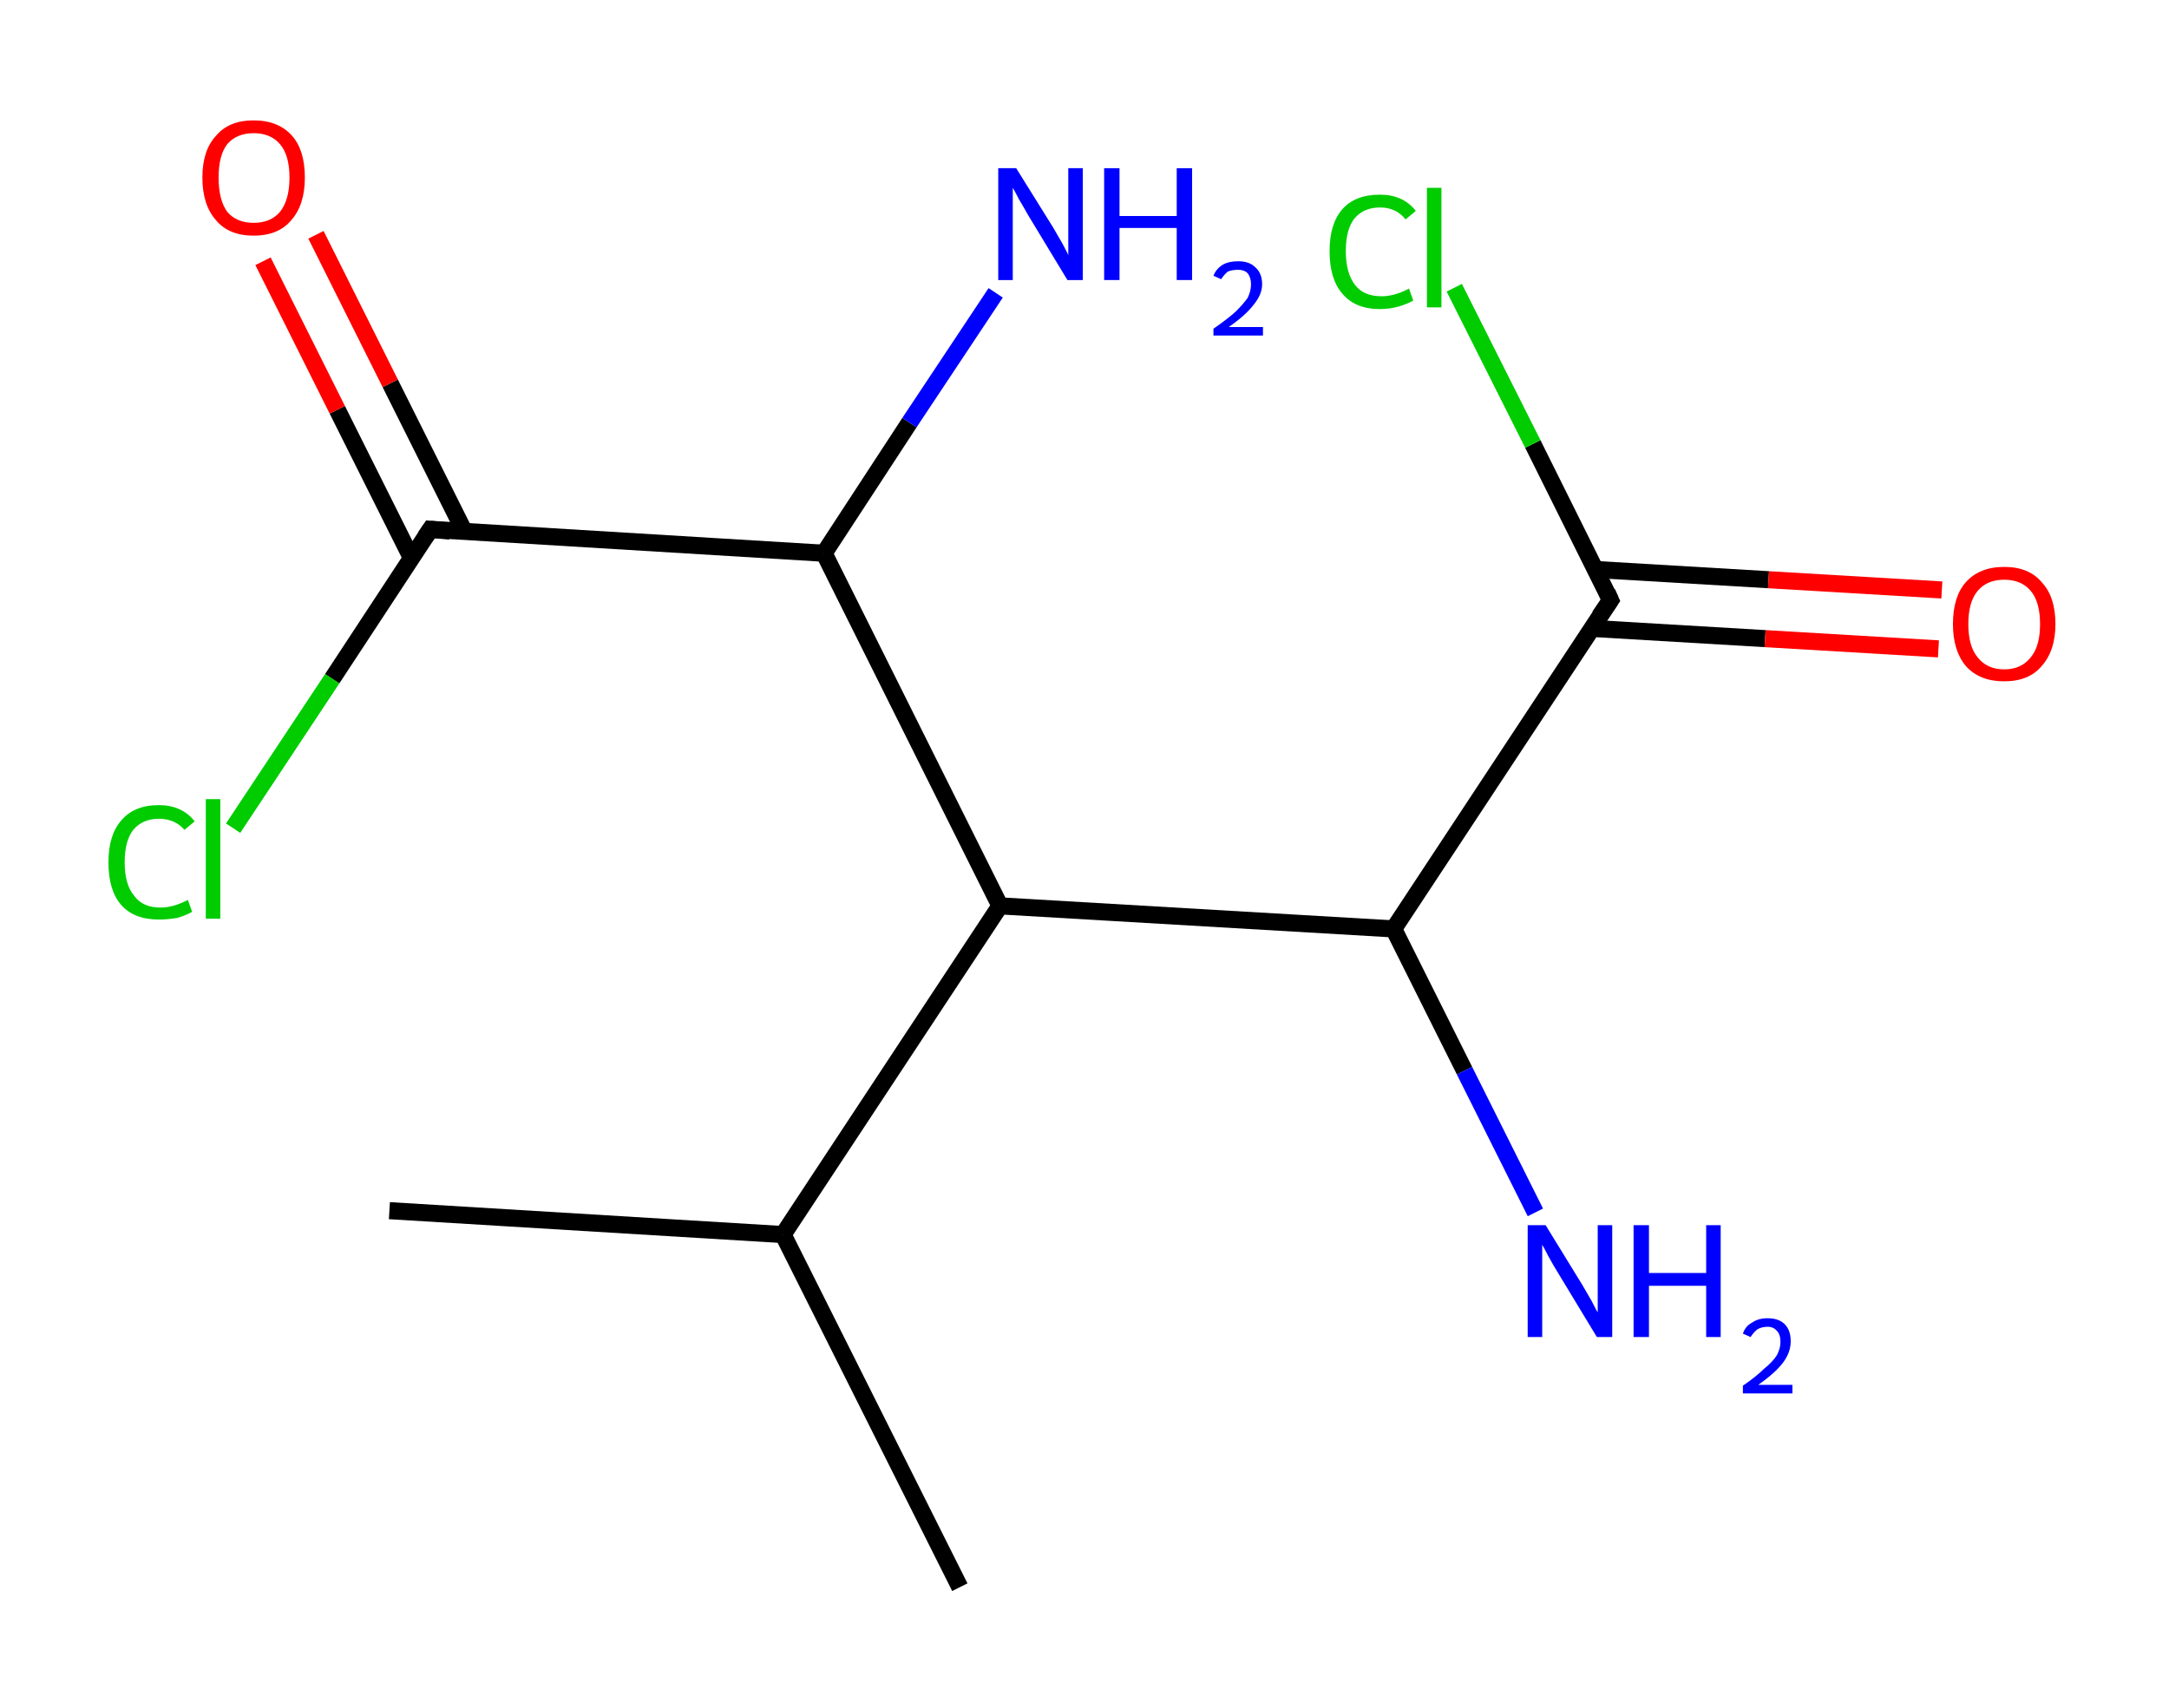 <?xml version='1.0' encoding='ASCII' standalone='yes'?>
<svg xmlns="http://www.w3.org/2000/svg" xmlns:rdkit="http://www.rdkit.org/xml" xmlns:xlink="http://www.w3.org/1999/xlink" version="1.1" baseProfile="full" xml:space="preserve" width="254px" height="200px" viewBox="0 0 254 200">
<!-- END OF HEADER -->
<rect style="opacity:1.0;fill:#FFFFFF;stroke:none" width="254.0" height="200.0" x="0.0" y="0.0"> </rect>
<path class="bond-0 atom-0 atom-1" d="M 45.6,141.8 L 91.7,144.6" style="fill:none;fill-rule:evenodd;stroke:#000000;stroke-width:2.0px;stroke-linecap:butt;stroke-linejoin:miter;stroke-opacity:1"/>
<path class="bond-1 atom-1 atom-2" d="M 91.7,144.6 L 112.4,185.9" style="fill:none;fill-rule:evenodd;stroke:#000000;stroke-width:2.0px;stroke-linecap:butt;stroke-linejoin:miter;stroke-opacity:1"/>
<path class="bond-2 atom-1 atom-3" d="M 91.7,144.6 L 117.1,106.1" style="fill:none;fill-rule:evenodd;stroke:#000000;stroke-width:2.0px;stroke-linecap:butt;stroke-linejoin:miter;stroke-opacity:1"/>
<path class="bond-3 atom-3 atom-4" d="M 117.1,106.1 L 163.2,108.8" style="fill:none;fill-rule:evenodd;stroke:#000000;stroke-width:2.0px;stroke-linecap:butt;stroke-linejoin:miter;stroke-opacity:1"/>
<path class="bond-4 atom-4 atom-5" d="M 163.2,108.8 L 171.5,125.4" style="fill:none;fill-rule:evenodd;stroke:#000000;stroke-width:2.0px;stroke-linecap:butt;stroke-linejoin:miter;stroke-opacity:1"/>
<path class="bond-4 atom-4 atom-5" d="M 171.5,125.4 L 179.8,142.0" style="fill:none;fill-rule:evenodd;stroke:#0000FF;stroke-width:2.0px;stroke-linecap:butt;stroke-linejoin:miter;stroke-opacity:1"/>
<path class="bond-5 atom-4 atom-6" d="M 163.2,108.8 L 188.6,70.3" style="fill:none;fill-rule:evenodd;stroke:#000000;stroke-width:2.0px;stroke-linecap:butt;stroke-linejoin:miter;stroke-opacity:1"/>
<path class="bond-6 atom-6 atom-7" d="M 186.4,73.6 L 206.7,74.8" style="fill:none;fill-rule:evenodd;stroke:#000000;stroke-width:2.0px;stroke-linecap:butt;stroke-linejoin:miter;stroke-opacity:1"/>
<path class="bond-6 atom-6 atom-7" d="M 206.7,74.8 L 227.0,76.0" style="fill:none;fill-rule:evenodd;stroke:#FF0000;stroke-width:2.0px;stroke-linecap:butt;stroke-linejoin:miter;stroke-opacity:1"/>
<path class="bond-6 atom-6 atom-7" d="M 186.8,66.7 L 207.1,67.9" style="fill:none;fill-rule:evenodd;stroke:#000000;stroke-width:2.0px;stroke-linecap:butt;stroke-linejoin:miter;stroke-opacity:1"/>
<path class="bond-6 atom-6 atom-7" d="M 207.1,67.9 L 227.4,69.1" style="fill:none;fill-rule:evenodd;stroke:#FF0000;stroke-width:2.0px;stroke-linecap:butt;stroke-linejoin:miter;stroke-opacity:1"/>
<path class="bond-7 atom-6 atom-8" d="M 188.6,70.3 L 179.5,52.0" style="fill:none;fill-rule:evenodd;stroke:#000000;stroke-width:2.0px;stroke-linecap:butt;stroke-linejoin:miter;stroke-opacity:1"/>
<path class="bond-7 atom-6 atom-8" d="M 179.5,52.0 L 170.3,33.7" style="fill:none;fill-rule:evenodd;stroke:#00CC00;stroke-width:2.0px;stroke-linecap:butt;stroke-linejoin:miter;stroke-opacity:1"/>
<path class="bond-8 atom-3 atom-9" d="M 117.1,106.1 L 96.5,64.8" style="fill:none;fill-rule:evenodd;stroke:#000000;stroke-width:2.0px;stroke-linecap:butt;stroke-linejoin:miter;stroke-opacity:1"/>
<path class="bond-9 atom-9 atom-10" d="M 96.5,64.8 L 106.5,49.5" style="fill:none;fill-rule:evenodd;stroke:#000000;stroke-width:2.0px;stroke-linecap:butt;stroke-linejoin:miter;stroke-opacity:1"/>
<path class="bond-9 atom-9 atom-10" d="M 106.5,49.5 L 116.6,34.3" style="fill:none;fill-rule:evenodd;stroke:#0000FF;stroke-width:2.0px;stroke-linecap:butt;stroke-linejoin:miter;stroke-opacity:1"/>
<path class="bond-10 atom-9 atom-11" d="M 96.5,64.8 L 50.4,62.0" style="fill:none;fill-rule:evenodd;stroke:#000000;stroke-width:2.0px;stroke-linecap:butt;stroke-linejoin:miter;stroke-opacity:1"/>
<path class="bond-11 atom-11 atom-12" d="M 54.4,62.3 L 45.7,44.9" style="fill:none;fill-rule:evenodd;stroke:#000000;stroke-width:2.0px;stroke-linecap:butt;stroke-linejoin:miter;stroke-opacity:1"/>
<path class="bond-11 atom-11 atom-12" d="M 45.7,44.9 L 37.0,27.5" style="fill:none;fill-rule:evenodd;stroke:#FF0000;stroke-width:2.0px;stroke-linecap:butt;stroke-linejoin:miter;stroke-opacity:1"/>
<path class="bond-11 atom-11 atom-12" d="M 48.2,65.4 L 39.5,48.0" style="fill:none;fill-rule:evenodd;stroke:#000000;stroke-width:2.0px;stroke-linecap:butt;stroke-linejoin:miter;stroke-opacity:1"/>
<path class="bond-11 atom-11 atom-12" d="M 39.5,48.0 L 30.8,30.6" style="fill:none;fill-rule:evenodd;stroke:#FF0000;stroke-width:2.0px;stroke-linecap:butt;stroke-linejoin:miter;stroke-opacity:1"/>
<path class="bond-12 atom-11 atom-13" d="M 50.4,62.0 L 38.9,79.5" style="fill:none;fill-rule:evenodd;stroke:#000000;stroke-width:2.0px;stroke-linecap:butt;stroke-linejoin:miter;stroke-opacity:1"/>
<path class="bond-12 atom-11 atom-13" d="M 38.9,79.5 L 27.3,97.0" style="fill:none;fill-rule:evenodd;stroke:#00CC00;stroke-width:2.0px;stroke-linecap:butt;stroke-linejoin:miter;stroke-opacity:1"/>
<path d="M 187.3,72.2 L 188.6,70.3 L 188.2,69.4" style="fill:none;stroke:#000000;stroke-width:2.0px;stroke-linecap:butt;stroke-linejoin:miter;stroke-opacity:1;"/>
<path d="M 52.7,62.2 L 50.4,62.0 L 49.8,62.9" style="fill:none;stroke:#000000;stroke-width:2.0px;stroke-linecap:butt;stroke-linejoin:miter;stroke-opacity:1;"/>
<path class="atom-5" d="M 181.0 143.5 L 185.3 150.5 Q 185.7 151.2, 186.4 152.4 Q 187.0 153.6, 187.1 153.7 L 187.1 143.5 L 188.8 143.5 L 188.8 156.6 L 187.0 156.6 L 182.4 149.0 Q 181.9 148.2, 181.3 147.1 Q 180.8 146.1, 180.6 145.8 L 180.6 156.6 L 178.9 156.6 L 178.9 143.5 L 181.0 143.5 " fill="#0000FF"/>
<path class="atom-5" d="M 191.3 143.5 L 193.1 143.5 L 193.1 149.1 L 199.8 149.1 L 199.8 143.5 L 201.5 143.5 L 201.5 156.6 L 199.8 156.6 L 199.8 150.6 L 193.1 150.6 L 193.1 156.6 L 191.3 156.6 L 191.3 143.5 " fill="#0000FF"/>
<path class="atom-5" d="M 204.1 156.2 Q 204.4 155.3, 205.2 154.9 Q 205.9 154.4, 207.0 154.4 Q 208.3 154.4, 209.0 155.1 Q 209.7 155.8, 209.7 157.1 Q 209.7 158.4, 208.8 159.6 Q 207.9 160.8, 205.9 162.2 L 209.9 162.2 L 209.9 163.2 L 204.1 163.2 L 204.1 162.3 Q 205.7 161.2, 206.6 160.3 Q 207.6 159.5, 208.1 158.7 Q 208.5 157.9, 208.5 157.2 Q 208.5 156.3, 208.1 155.9 Q 207.7 155.4, 207.0 155.4 Q 206.3 155.4, 205.8 155.7 Q 205.4 156.0, 205.0 156.6 L 204.1 156.2 " fill="#0000FF"/>
<path class="atom-7" d="M 228.7 73.1 Q 228.7 69.9, 230.2 68.2 Q 231.8 66.4, 234.7 66.4 Q 237.6 66.4, 239.1 68.2 Q 240.7 69.9, 240.7 73.1 Q 240.7 76.2, 239.1 78.0 Q 237.6 79.8, 234.7 79.8 Q 231.8 79.8, 230.2 78.0 Q 228.7 76.2, 228.7 73.1 M 234.7 78.4 Q 236.7 78.4, 237.8 77.0 Q 238.9 75.7, 238.9 73.1 Q 238.9 70.5, 237.8 69.2 Q 236.7 67.9, 234.7 67.9 Q 232.7 67.9, 231.6 69.2 Q 230.5 70.5, 230.5 73.1 Q 230.5 75.7, 231.6 77.0 Q 232.7 78.4, 234.7 78.4 " fill="#FF0000"/>
<path class="atom-8" d="M 155.7 29.4 Q 155.7 26.2, 157.2 24.5 Q 158.7 22.8, 161.6 22.8 Q 164.3 22.8, 165.8 24.7 L 164.6 25.7 Q 163.5 24.3, 161.6 24.3 Q 159.7 24.3, 158.6 25.6 Q 157.6 26.9, 157.6 29.4 Q 157.6 32.0, 158.7 33.4 Q 159.7 34.7, 161.8 34.7 Q 163.3 34.7, 165.0 33.8 L 165.5 35.2 Q 164.8 35.6, 163.8 35.9 Q 162.7 36.2, 161.6 36.2 Q 158.7 36.2, 157.2 34.4 Q 155.7 32.7, 155.7 29.4 " fill="#00CC00"/>
<path class="atom-8" d="M 167.1 22.0 L 168.8 22.0 L 168.8 36.0 L 167.1 36.0 L 167.1 22.0 " fill="#00CC00"/>
<path class="atom-10" d="M 119.0 19.7 L 123.3 26.6 Q 123.7 27.3, 124.4 28.5 Q 125.1 29.8, 125.1 29.9 L 125.1 19.7 L 126.8 19.7 L 126.8 32.8 L 125.0 32.8 L 120.4 25.2 Q 119.9 24.3, 119.3 23.3 Q 118.8 22.3, 118.6 22.0 L 118.6 32.8 L 116.9 32.8 L 116.9 19.7 L 119.0 19.7 " fill="#0000FF"/>
<path class="atom-10" d="M 129.3 19.7 L 131.1 19.7 L 131.1 25.3 L 137.8 25.3 L 137.8 19.7 L 139.6 19.7 L 139.6 32.8 L 137.8 32.8 L 137.8 26.7 L 131.1 26.7 L 131.1 32.8 L 129.3 32.8 L 129.3 19.7 " fill="#0000FF"/>
<path class="atom-10" d="M 142.1 32.3 Q 142.4 31.5, 143.2 31.0 Q 143.9 30.6, 145.0 30.6 Q 146.3 30.6, 147.0 31.3 Q 147.8 32.0, 147.8 33.3 Q 147.8 34.5, 146.8 35.7 Q 145.9 36.9, 143.9 38.3 L 147.9 38.3 L 147.9 39.3 L 142.1 39.3 L 142.1 38.5 Q 143.7 37.4, 144.7 36.5 Q 145.6 35.6, 146.1 34.9 Q 146.5 34.1, 146.5 33.3 Q 146.5 32.5, 146.1 32.0 Q 145.7 31.6, 145.0 31.6 Q 144.3 31.6, 143.8 31.8 Q 143.4 32.1, 143.0 32.7 L 142.1 32.3 " fill="#0000FF"/>
<path class="atom-12" d="M 23.7 20.8 Q 23.7 17.6, 25.3 15.9 Q 26.8 14.1, 29.7 14.1 Q 32.6 14.1, 34.2 15.9 Q 35.7 17.6, 35.7 20.8 Q 35.7 24.0, 34.1 25.8 Q 32.6 27.6, 29.7 27.6 Q 26.8 27.6, 25.3 25.8 Q 23.7 24.0, 23.7 20.8 M 29.7 26.1 Q 31.7 26.1, 32.8 24.8 Q 33.9 23.4, 33.9 20.8 Q 33.9 18.2, 32.8 16.9 Q 31.7 15.6, 29.7 15.6 Q 27.7 15.6, 26.6 16.9 Q 25.6 18.2, 25.6 20.8 Q 25.6 23.4, 26.6 24.8 Q 27.7 26.1, 29.7 26.1 " fill="#FF0000"/>
<path class="atom-13" d="M 12.7 101.0 Q 12.7 97.8, 14.2 96.1 Q 15.7 94.3, 18.6 94.3 Q 21.3 94.3, 22.8 96.2 L 21.6 97.2 Q 20.5 95.9, 18.6 95.9 Q 16.7 95.9, 15.6 97.2 Q 14.6 98.5, 14.6 101.0 Q 14.6 103.6, 15.7 104.9 Q 16.7 106.3, 18.8 106.3 Q 20.3 106.3, 22.0 105.4 L 22.5 106.8 Q 21.8 107.2, 20.8 107.5 Q 19.7 107.7, 18.6 107.7 Q 15.7 107.7, 14.2 106.0 Q 12.7 104.3, 12.7 101.0 " fill="#00CC00"/>
<path class="atom-13" d="M 24.1 93.6 L 25.8 93.6 L 25.8 107.6 L 24.1 107.6 L 24.1 93.6 " fill="#00CC00"/>
</svg>
